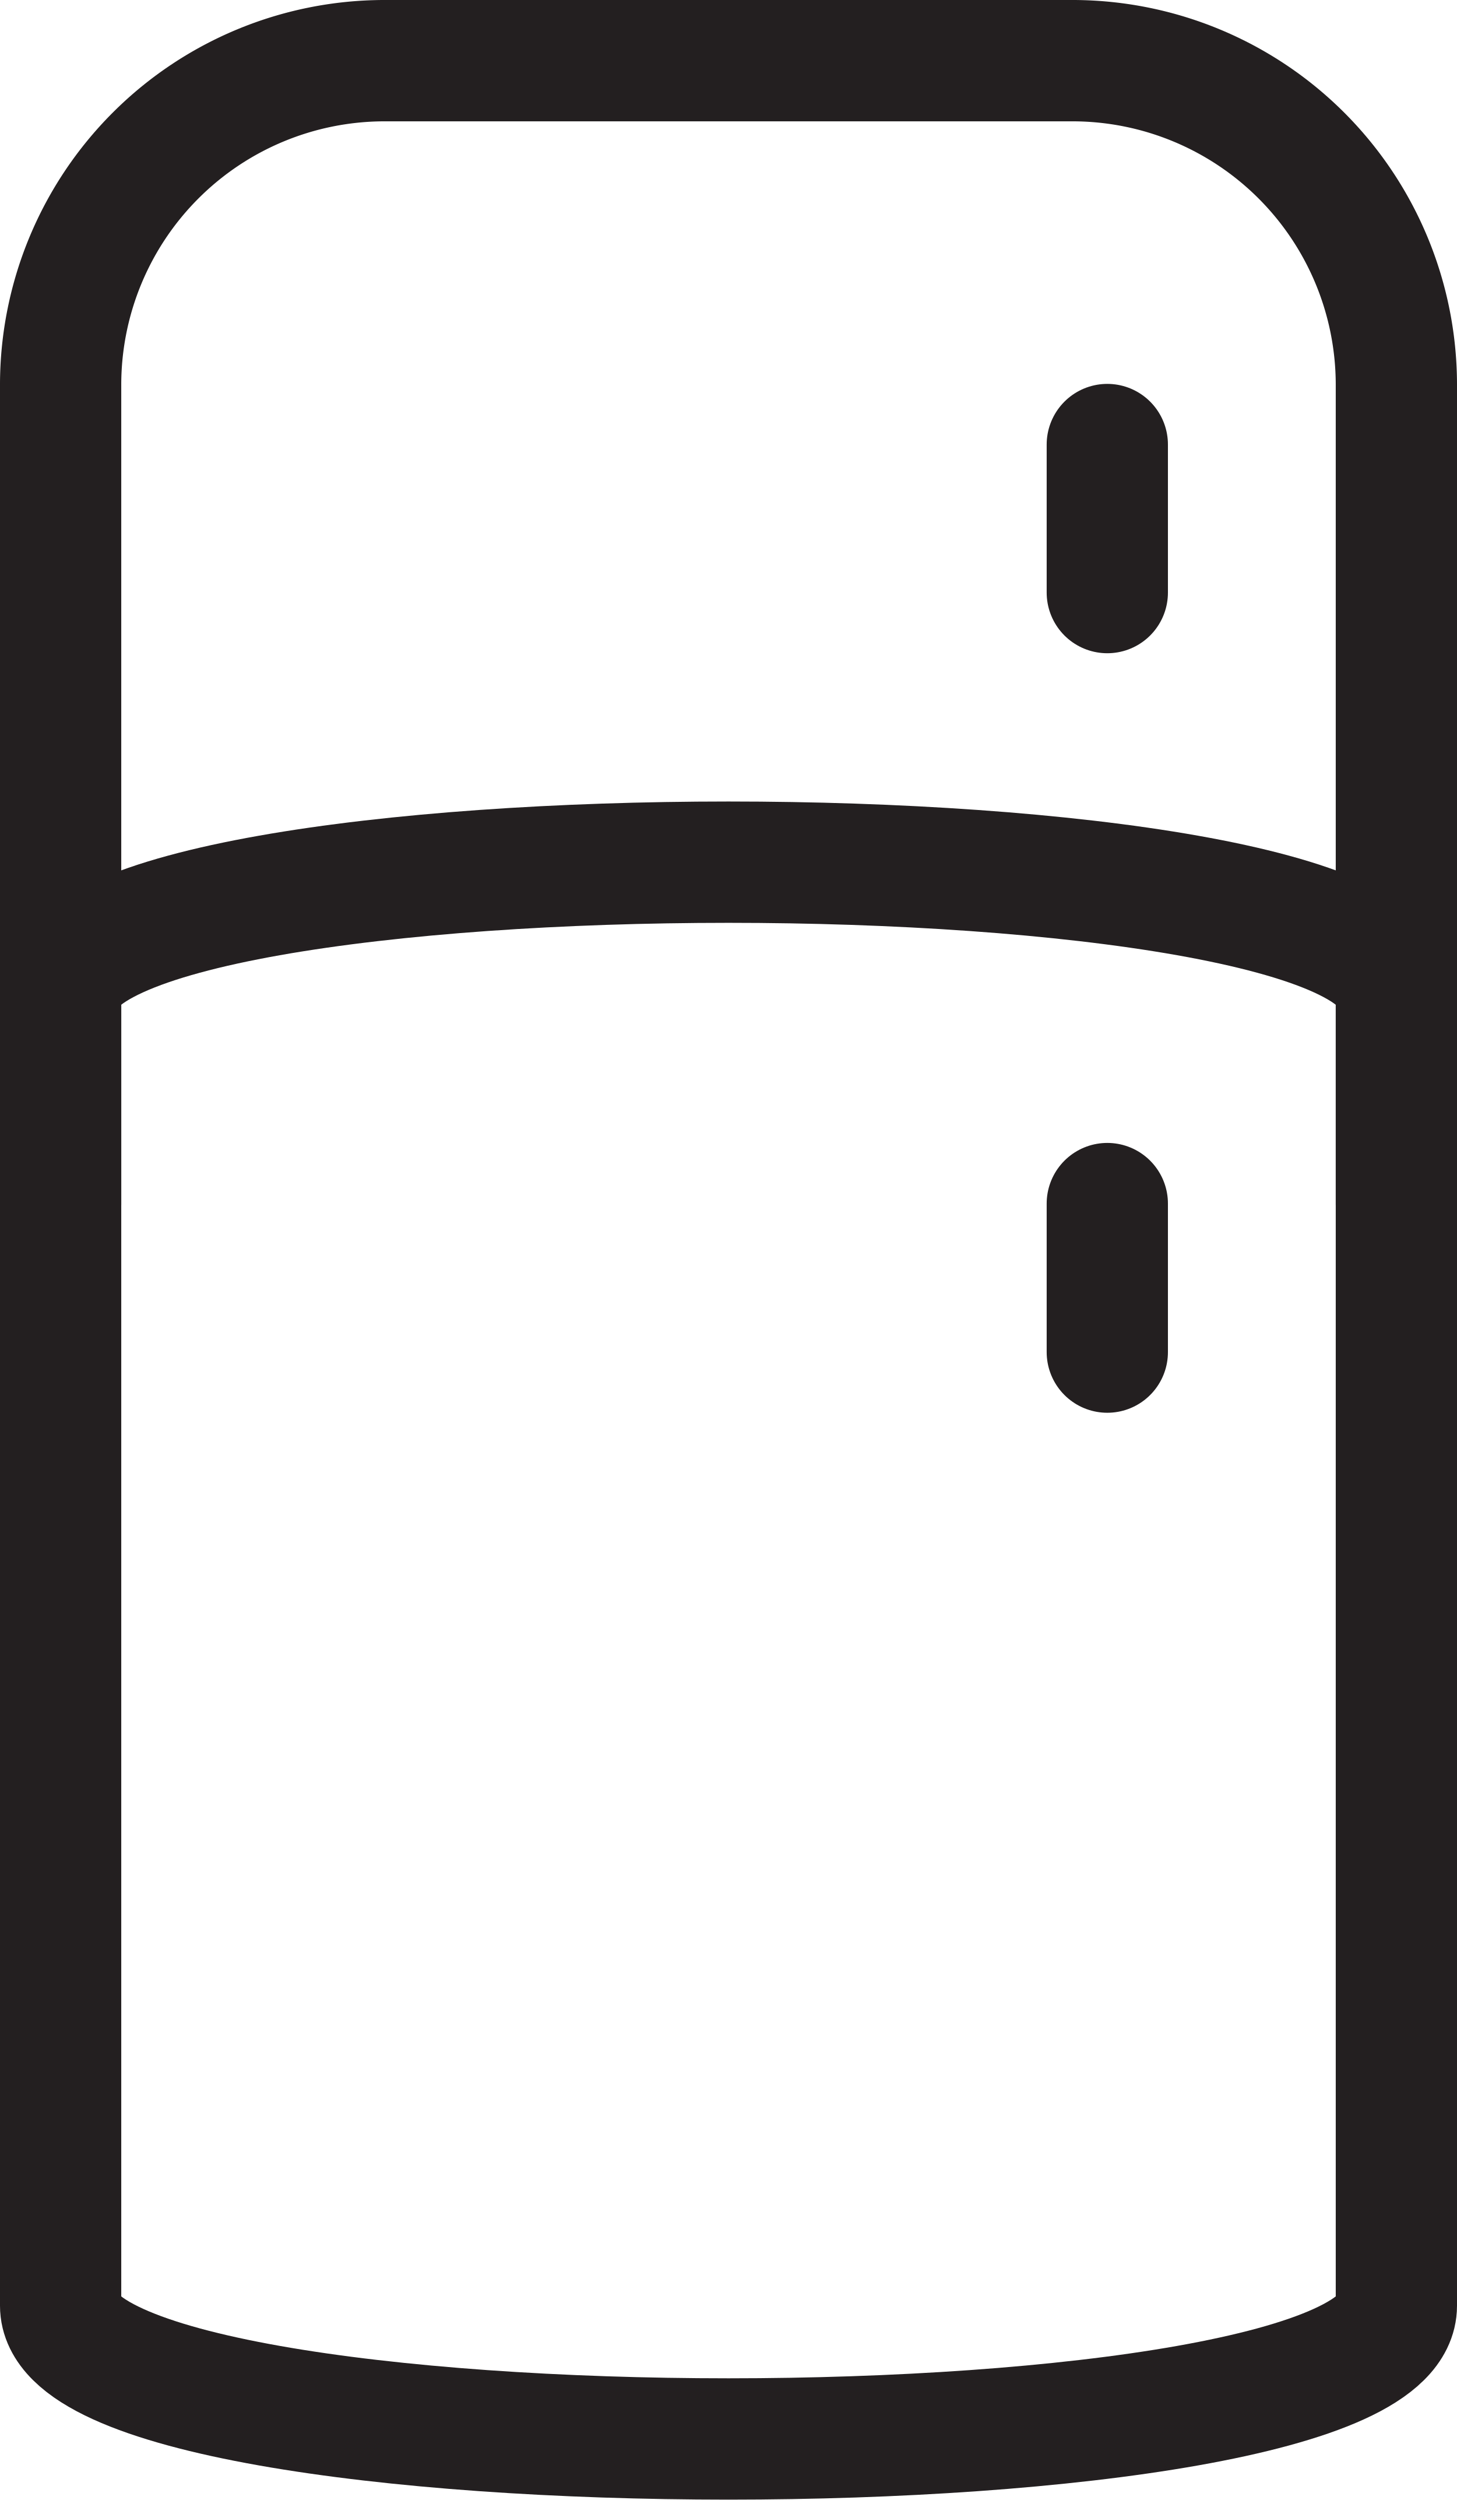 <svg id="dc83af1c-4796-4ddd-bfd3-9d4437bdd934" data-name="Layer 1" xmlns="http://www.w3.org/2000/svg" viewBox="0 0 30.04 51.51">
  <title>kitchen-1</title>
  <g>
    <path d="M1.25,24.8V7.91A6.68,6.68,0,0,1,7.91,1.25H22.13a6.68,6.68,0,0,1,6.66,6.66V24.8" fill="none" stroke="#231f20" stroke-linecap="round" stroke-linejoin="round" stroke-width="2.5"/>
    <path d="M1.25,47.51v-27c0-3.66,27.54-3.66,27.54,0v27C28.79,51.17,1.25,51.17,1.25,47.51Z" fill="none" stroke="#231f20" stroke-linecap="round" stroke-linejoin="round" stroke-width="2.5"/>
    <line x1="22.83" y1="12.21" x2="22.83" y2="9.16" fill="none" stroke="#231f20" stroke-linecap="round" stroke-linejoin="round" stroke-width="2.5"/>
    <line x1="22.83" y1="27.86" x2="22.83" y2="24.8" fill="none" stroke="#231f20" stroke-linecap="round" stroke-linejoin="round" stroke-width="2.5"/>
  </g>
</svg>

